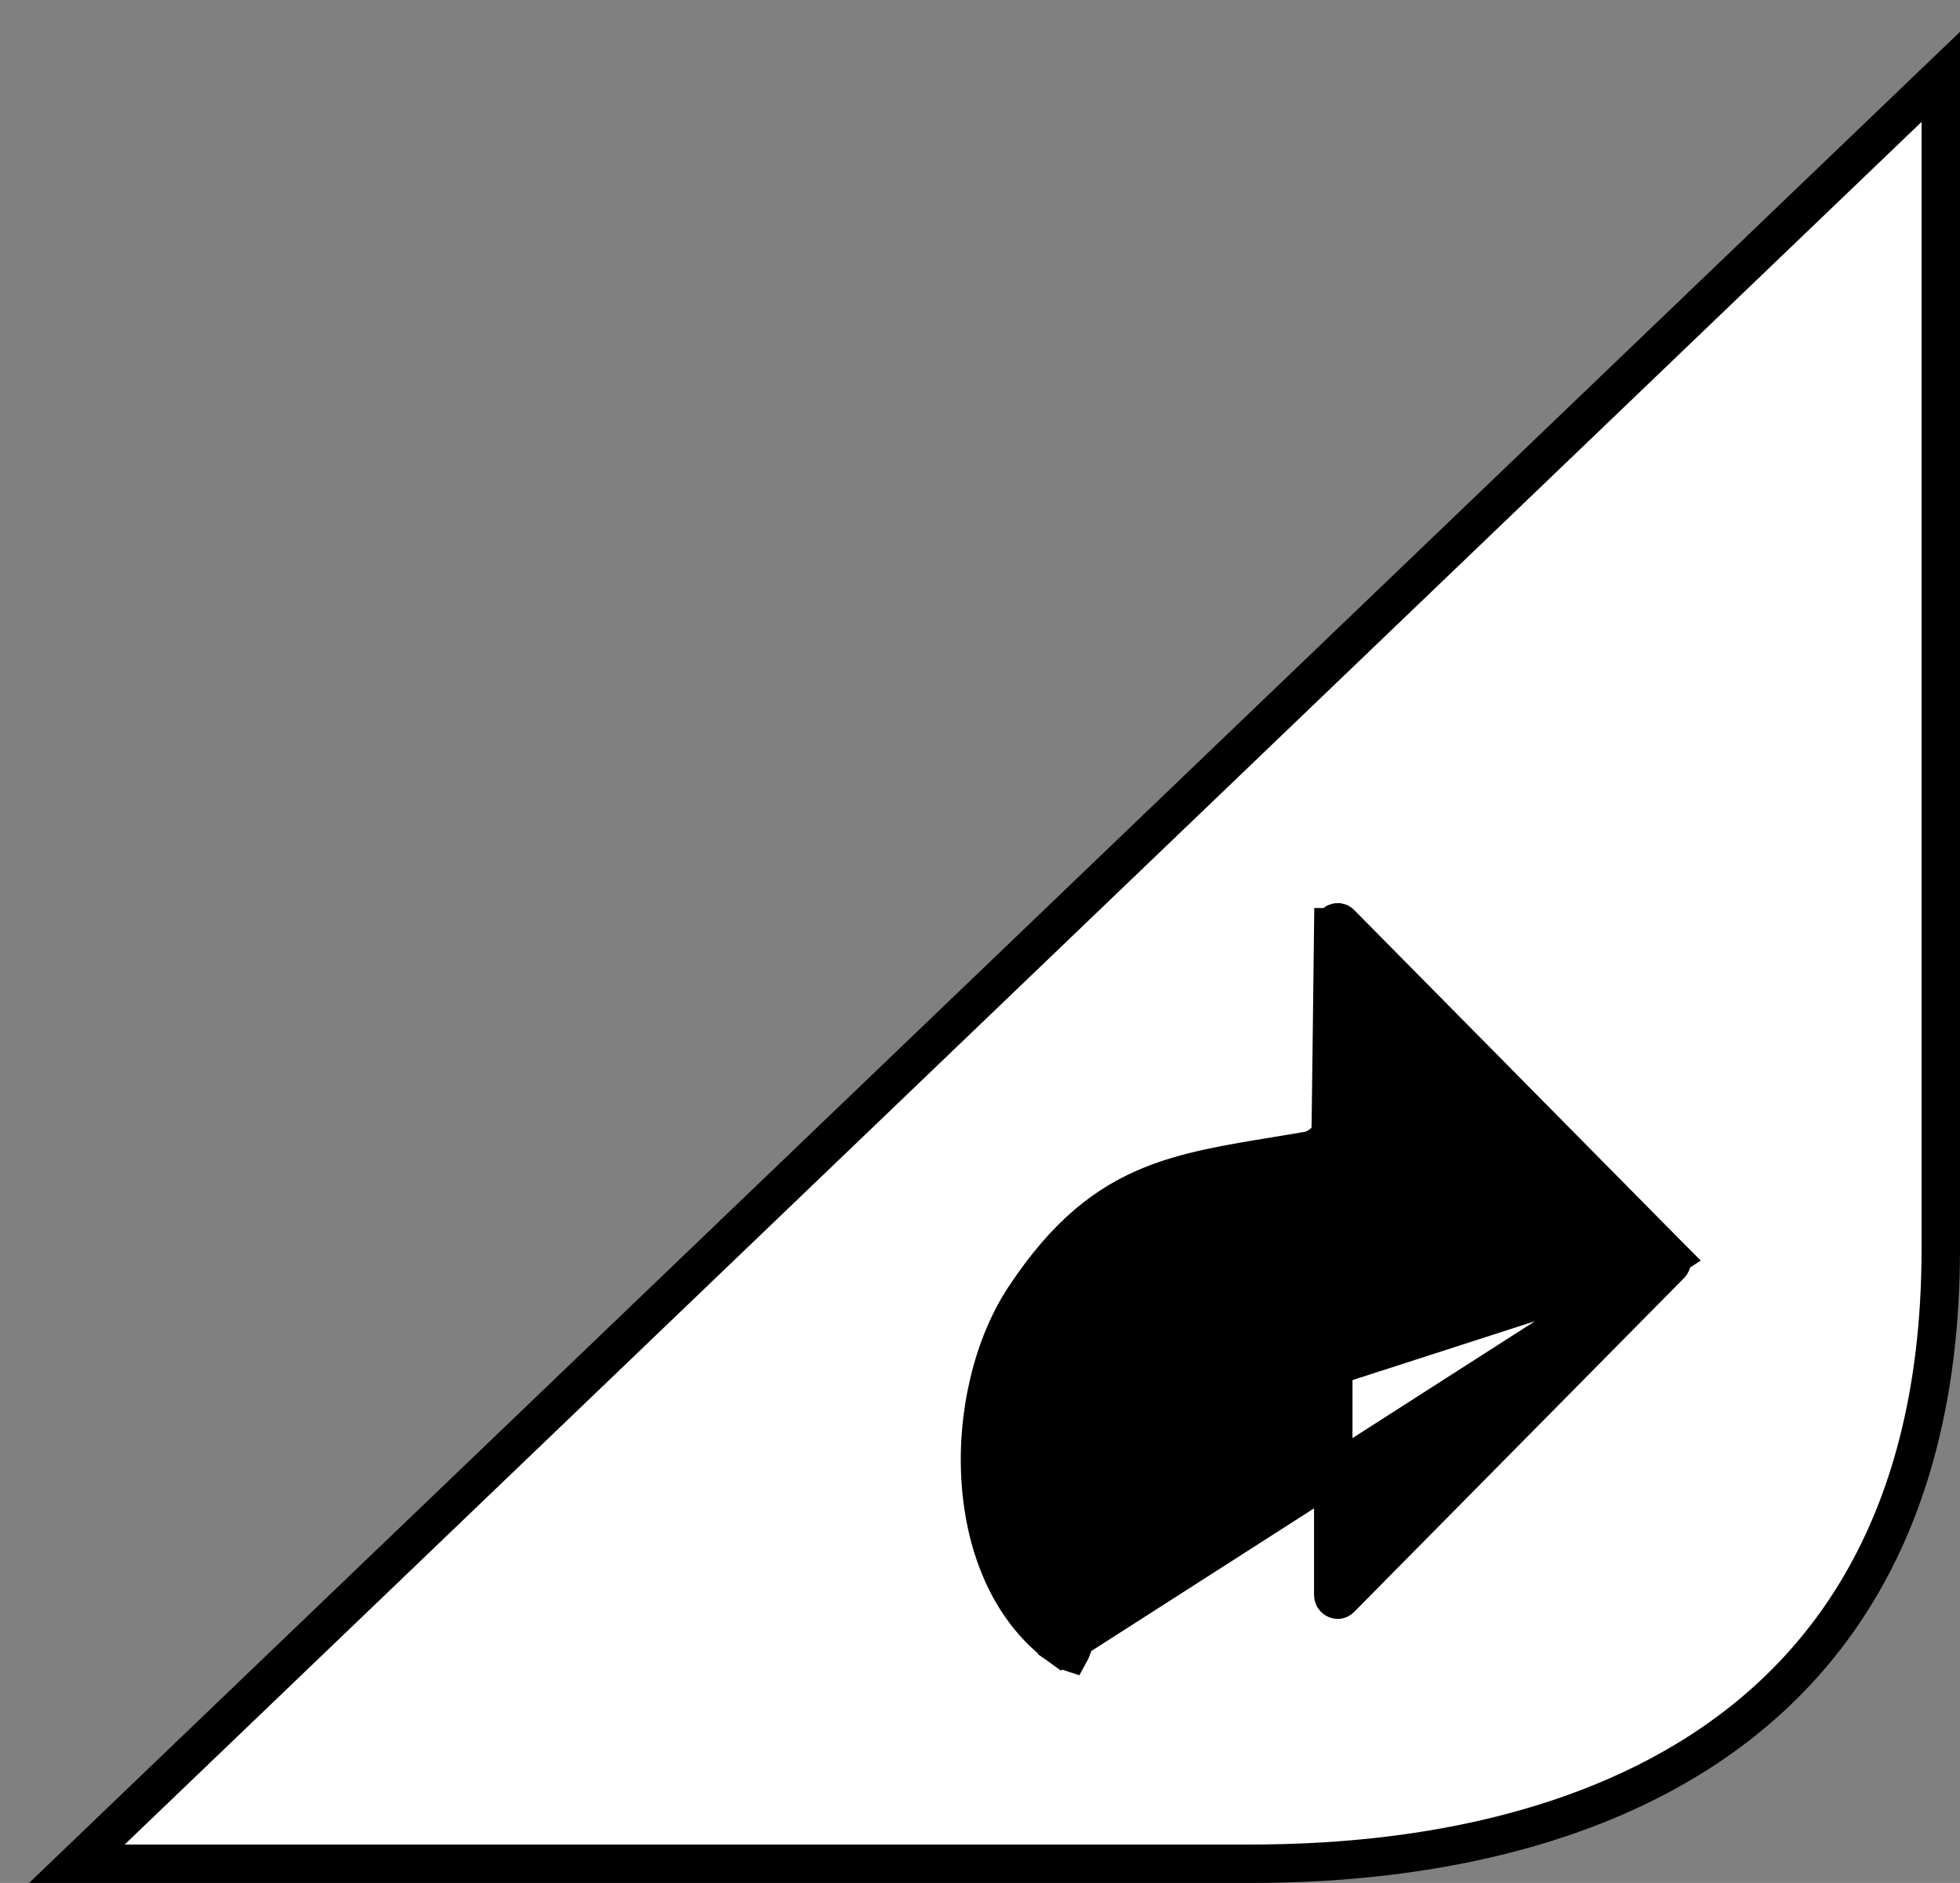 <svg width="51" height="49" viewBox="0 0 51 49" fill="none" xmlns="http://www.w3.org/2000/svg">
<rect x="0" y="0" width="51" height="49" fill="#808080" stroke="none"/>
<path d="M2 48.5L50.5 2V32.5C50.5 47.7 37 48.5 32.5 48.5L2 48.5Z" fill="white" stroke="black"/>
<path d="M43.463 32.718L43.462 32.717L34.882 24.034L34.882 24.034C34.859 24.01 34.84 24.003 34.826 24.001C34.81 23.998 34.789 24 34.766 24.01C34.744 24.019 34.725 24.035 34.713 24.052C34.702 24.068 34.692 24.091 34.692 24.128V24.134L34.192 24.128L34.692 24.134L34.692 24.134L34.692 24.135L34.692 24.138L34.692 24.149L34.692 24.194L34.69 24.362L34.682 24.962L34.66 26.782C34.652 27.444 34.643 28.106 34.637 28.603C34.633 28.851 34.631 29.058 34.629 29.203L34.626 29.373L34.625 29.42L34.624 29.438L34.624 29.453C34.624 29.455 34.623 29.465 34.622 29.477C34.621 29.485 34.617 29.509 34.614 29.524C34.605 29.562 34.443 29.786 34.206 29.893L34.21 29.916C33.867 29.976 33.54 30.029 33.228 30.081C31.947 30.291 30.907 30.461 29.948 30.85C28.796 31.318 27.754 32.11 26.664 33.754C25.834 35.005 25.396 36.823 25.521 38.582C25.646 40.341 26.326 41.948 27.619 42.869L43.463 32.718ZM43.463 32.718C43.486 32.741 43.5 32.775 43.5 32.813C43.5 32.852 43.486 32.885 43.463 32.908L43.462 32.909L34.882 41.593L34.88 41.595C34.856 41.619 34.837 41.626 34.824 41.628C34.808 41.631 34.788 41.629 34.766 41.62C34.745 41.611 34.726 41.596 34.714 41.578C34.703 41.562 34.692 41.537 34.692 41.499V36.26V35.76H34.192C34.191 35.76 34.189 35.76 34.187 35.76C34.153 35.76 34.078 35.76 33.992 35.776L43.463 32.718ZM28.047 41.873L28.047 41.877C28.033 42.072 28.018 42.28 27.988 42.48C27.957 42.688 27.916 42.847 27.867 42.95C27.858 42.968 27.85 42.982 27.844 42.993C27.806 42.981 27.734 42.951 27.619 42.869L28.047 41.873ZM27.823 43.019C27.823 43.019 27.825 43.018 27.827 43.016C27.825 43.018 27.824 43.019 27.823 43.019Z" fill="black" stroke="black"/>
</svg>
